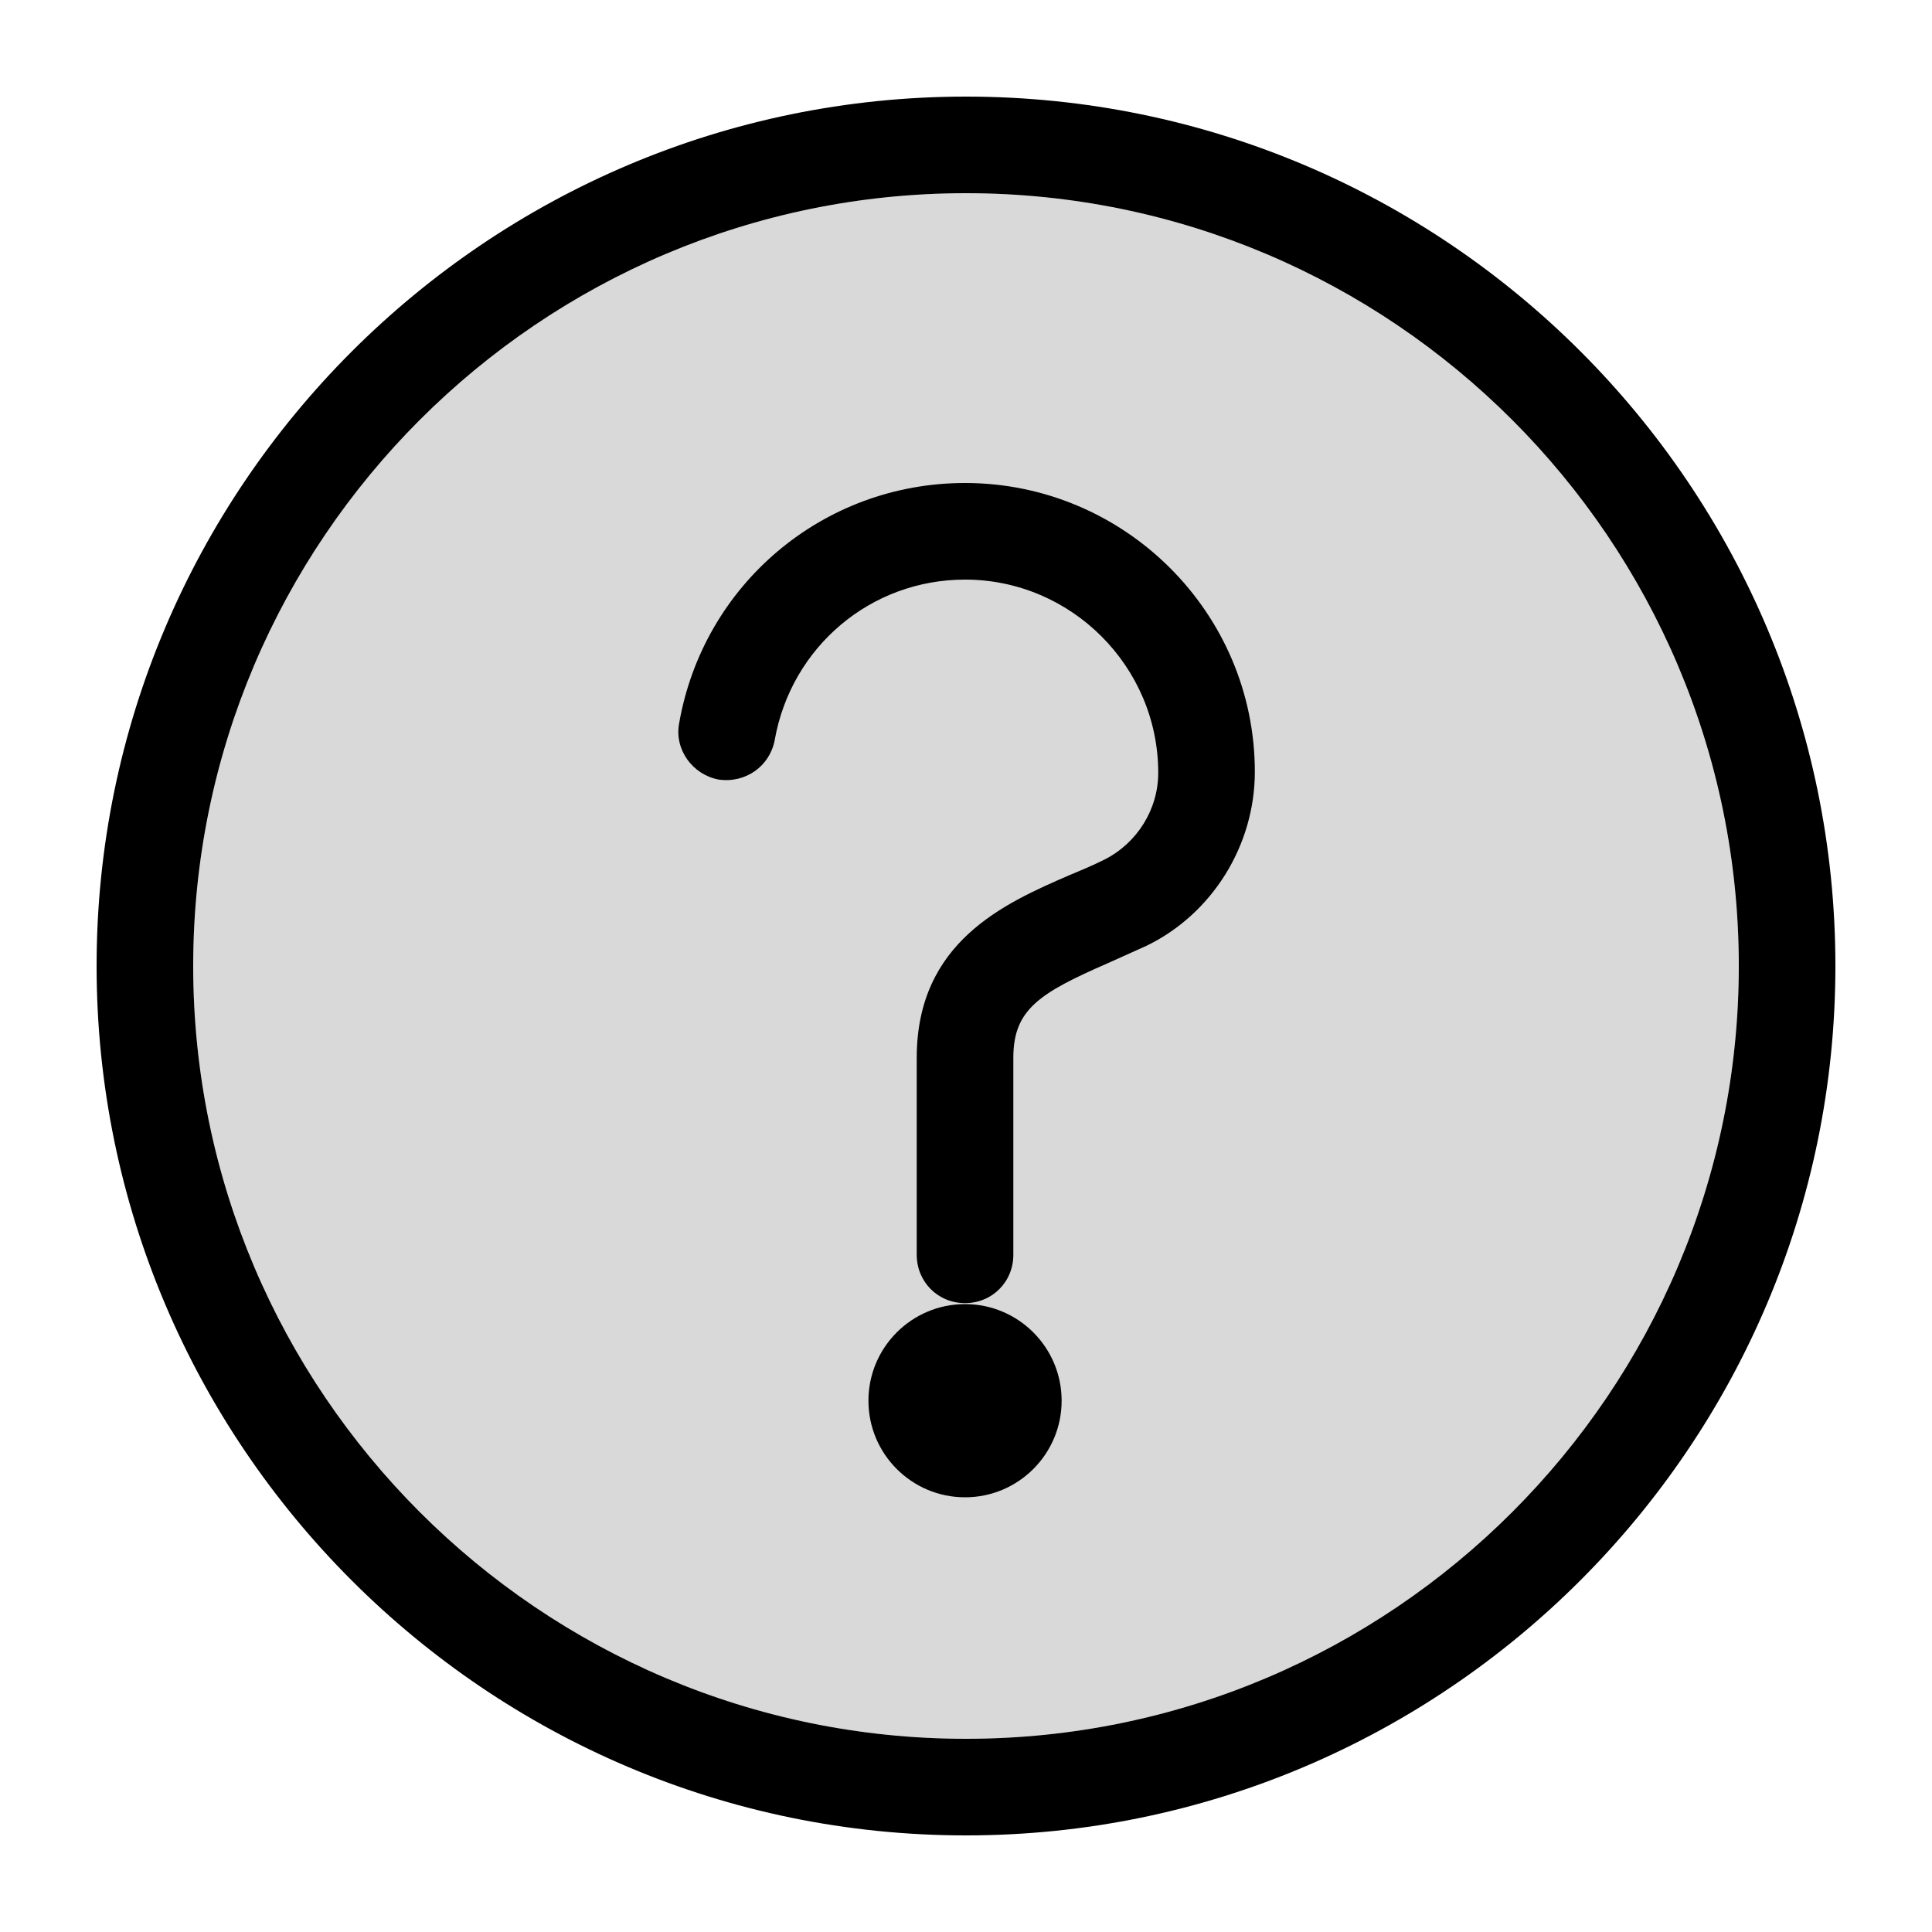 <svg width="20" height="20" viewBox="0 0 20 20" fill="none" xmlns="http://www.w3.org/2000/svg">
<g clip-path="url(#clip0_5_1834)">
<path opacity="0.15" d="M10 18C5.59 18 2 14.41 2 10C2 5.59 5.59 2 10 2C14.41 2 18 5.59 18 10C18 14.41 14.41 18 10 18Z" fill="black"/>
<path d="M10 1C5.04 1 1 5.04 1 10C1 14.96 5.04 19 10 19C14.96 19 19 14.96 19 10C19 5.04 14.97 1 10 1ZM10 18C5.59 18 2 14.41 2 10C2 5.59 5.59 2 10 2C14.41 2 18 5.59 18 10C18 14.41 14.41 18 10 18Z" fill="black"/>
<path d="M9.99 5C8.52 5 7.28 6.05 7.03 7.49C6.98 7.76 7.17 8.02 7.44 8.07C7.72 8.11 7.97 7.93 8.02 7.66C8.19 6.7 9.01 6 9.99 6C11.09 6 11.99 6.9 11.99 8C11.99 8.38 11.77 8.73 11.43 8.9C11.31 8.96 11.19 9.01 11.07 9.06C10.4 9.35 9.49 9.75 9.49 10.95V12.99C9.49 13.27 9.71 13.49 9.99 13.49C10.27 13.49 10.49 13.27 10.49 12.99V10.95C10.49 10.45 10.76 10.28 11.47 9.97C11.6 9.91 11.74 9.85 11.87 9.79C12.55 9.46 12.99 8.75 12.99 7.99C12.99 6.34 11.64 5 9.99 5Z" fill="black"/>
<path d="M9.99 15.5C10.542 15.5 10.99 15.052 10.99 14.5C10.99 13.948 10.542 13.5 9.99 13.5C9.438 13.5 8.99 13.948 8.99 14.5C8.99 15.052 9.438 15.5 9.99 15.5Z" fill="black"/>
</g>
<defs>
<clipPath id="clip0_5_1834">
<rect width="18" height="18" fill="white" transform="translate(1 1)"/>
</clipPath>
</defs>
</svg>
